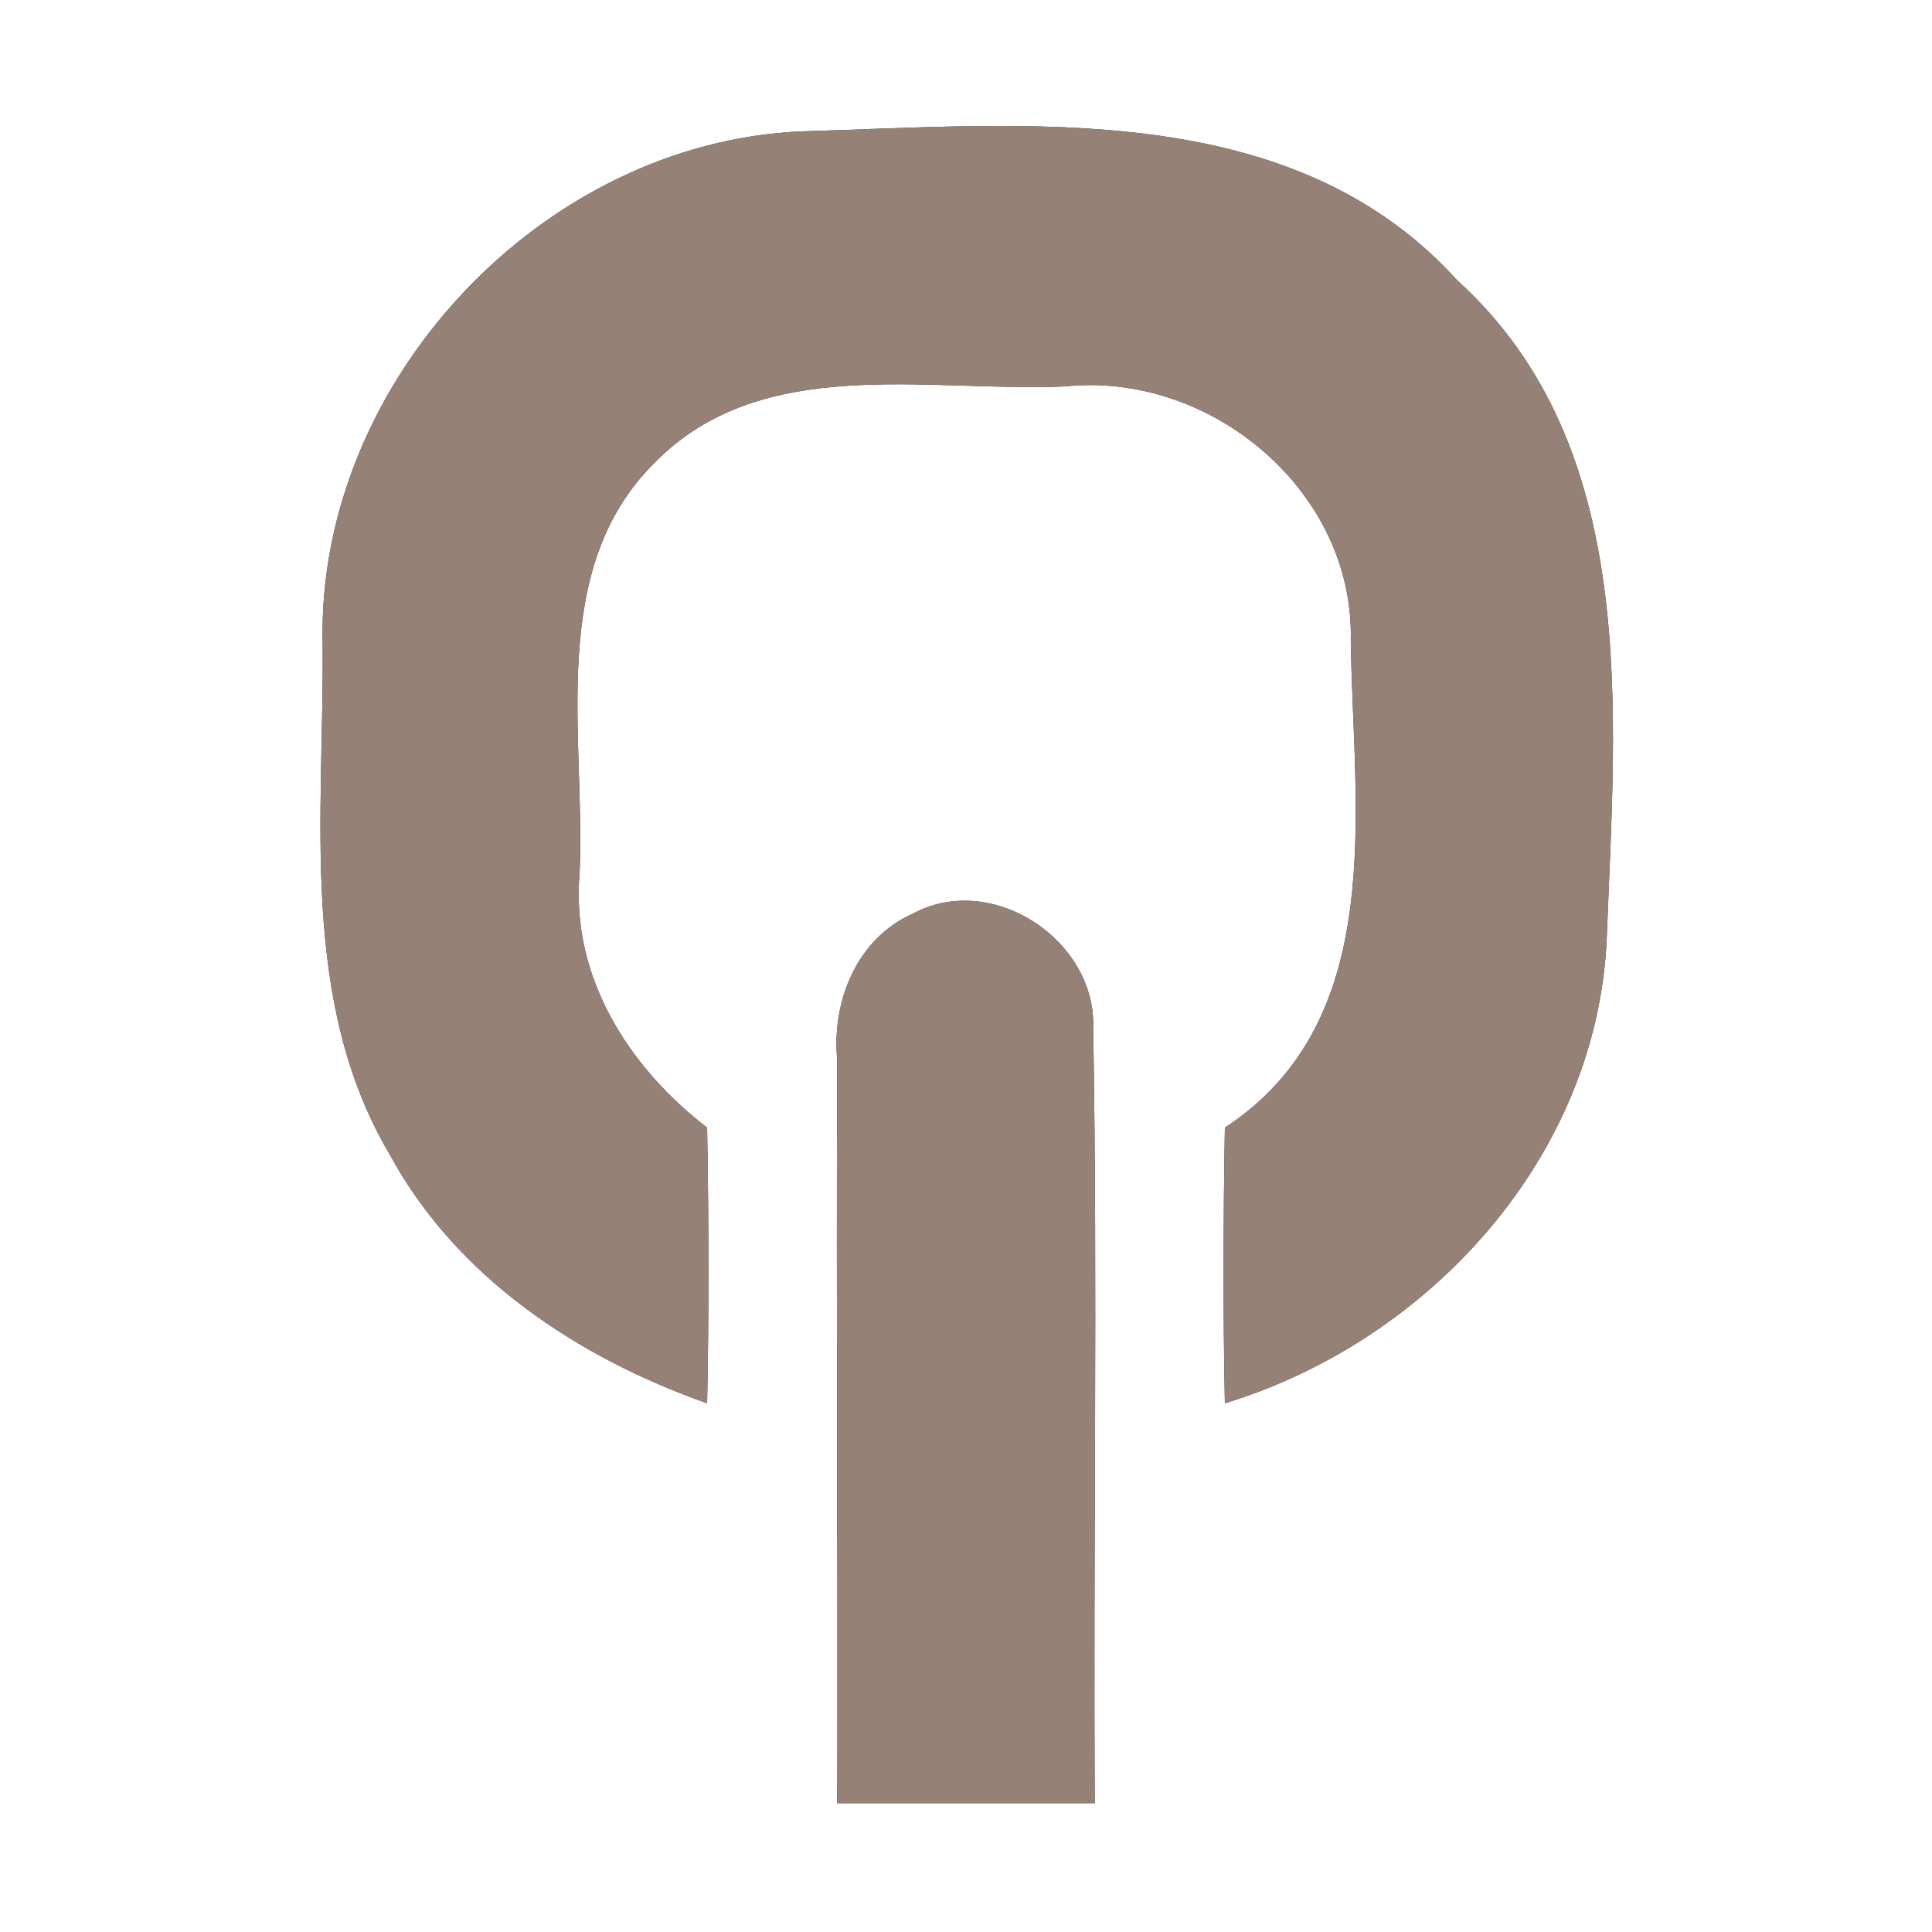 <?xml version="1.0" encoding="UTF-8" ?>
<!DOCTYPE svg PUBLIC "-//W3C//DTD SVG 1.1//EN" "http://www.w3.org/Graphics/SVG/1.1/DTD/svg11.dtd">
<svg width="60pt" height="60pt" viewBox="0 0 60 60" version="1.1" xmlns="http://www.w3.org/2000/svg">
<rect x="0" y="0" width="60" height="60" fill="#333333" stroke="none"/>
<g id="#ffffffff">
<path fill="#ffffff" opacity="1.00" d=" M 0.00 0.00 L 60.00 0.00 L 60.00 60.00 L 0.00 60.00 L 0.00 0.00 M 10.02 19.98 C 10.07 25.28 9.27 31.05 12.09 35.83 C 14.16 39.66 17.94 42.16 21.96 43.58 C 22.02 40.73 22.01 37.88 21.96 35.02 C 19.51 33.13 17.72 30.33 18.00 27.11 C 18.19 22.85 16.96 17.67 20.36 14.34 C 23.69 10.97 28.84 12.19 33.08 12.00 C 37.60 11.53 42.06 15.25 41.95 19.88 C 42.02 25.11 43.15 31.67 38.04 35.02 C 37.99 37.88 37.98 40.73 38.04 43.58 C 44.40 41.64 49.62 35.91 49.90 29.11 C 50.16 22.14 50.97 13.89 45.26 8.71 C 40.09 3.00 31.84 3.88 24.90 4.08 C 16.81 4.42 9.83 11.89 10.02 19.98 M 28.34 28.38 C 26.61 29.15 25.83 31.09 26.00 32.90 C 25.97 40.60 26.02 48.30 26.00 56.00 C 28.67 56.00 31.33 56.00 34.00 56.00 C 33.95 47.99 34.09 39.97 33.95 31.96 C 34.07 29.20 30.80 27.04 28.34 28.38 Z" />
</g>
<g id="#000000ff">
<path fill="#968176" opacity="1.00" d=" M 10.02 19.98 C 9.83 11.89 16.81 4.42 24.90 4.08 C 31.84 3.88 40.09 3.00 45.26 8.71 C 50.97 13.89 50.16 22.14 49.90 29.11 C 49.62 35.91 44.40 41.64 38.04 43.58 C 37.98 40.73 37.99 37.88 38.04 35.02 C 43.15 31.67 42.02 25.11 41.95 19.88 C 42.06 15.25 37.60 11.53 33.08 12.00 C 28.84 12.19 23.69 10.97 20.36 14.34 C 16.96 17.67 18.19 22.85 18.00 27.11 C 17.72 30.33 19.51 33.13 21.96 35.02 C 22.01 37.88 22.02 40.73 21.96 43.58 C 17.94 42.16 14.16 39.66 12.09 35.83 C 9.27 31.05 10.07 25.28 10.02 19.98 Z" />
<path fill="#968176" opacity="1.00" d=" M 28.34 28.38 C 30.80 27.04 34.07 29.20 33.95 31.96 C 34.09 39.97 33.95 47.99 34.00 56.00 C 31.33 56.00 28.67 56.00 26.00 56.00 C 26.02 48.30 25.97 40.60 26.00 32.90 C 25.83 31.09 26.61 29.15 28.34 28.38 Z" />
</g>
</svg>
